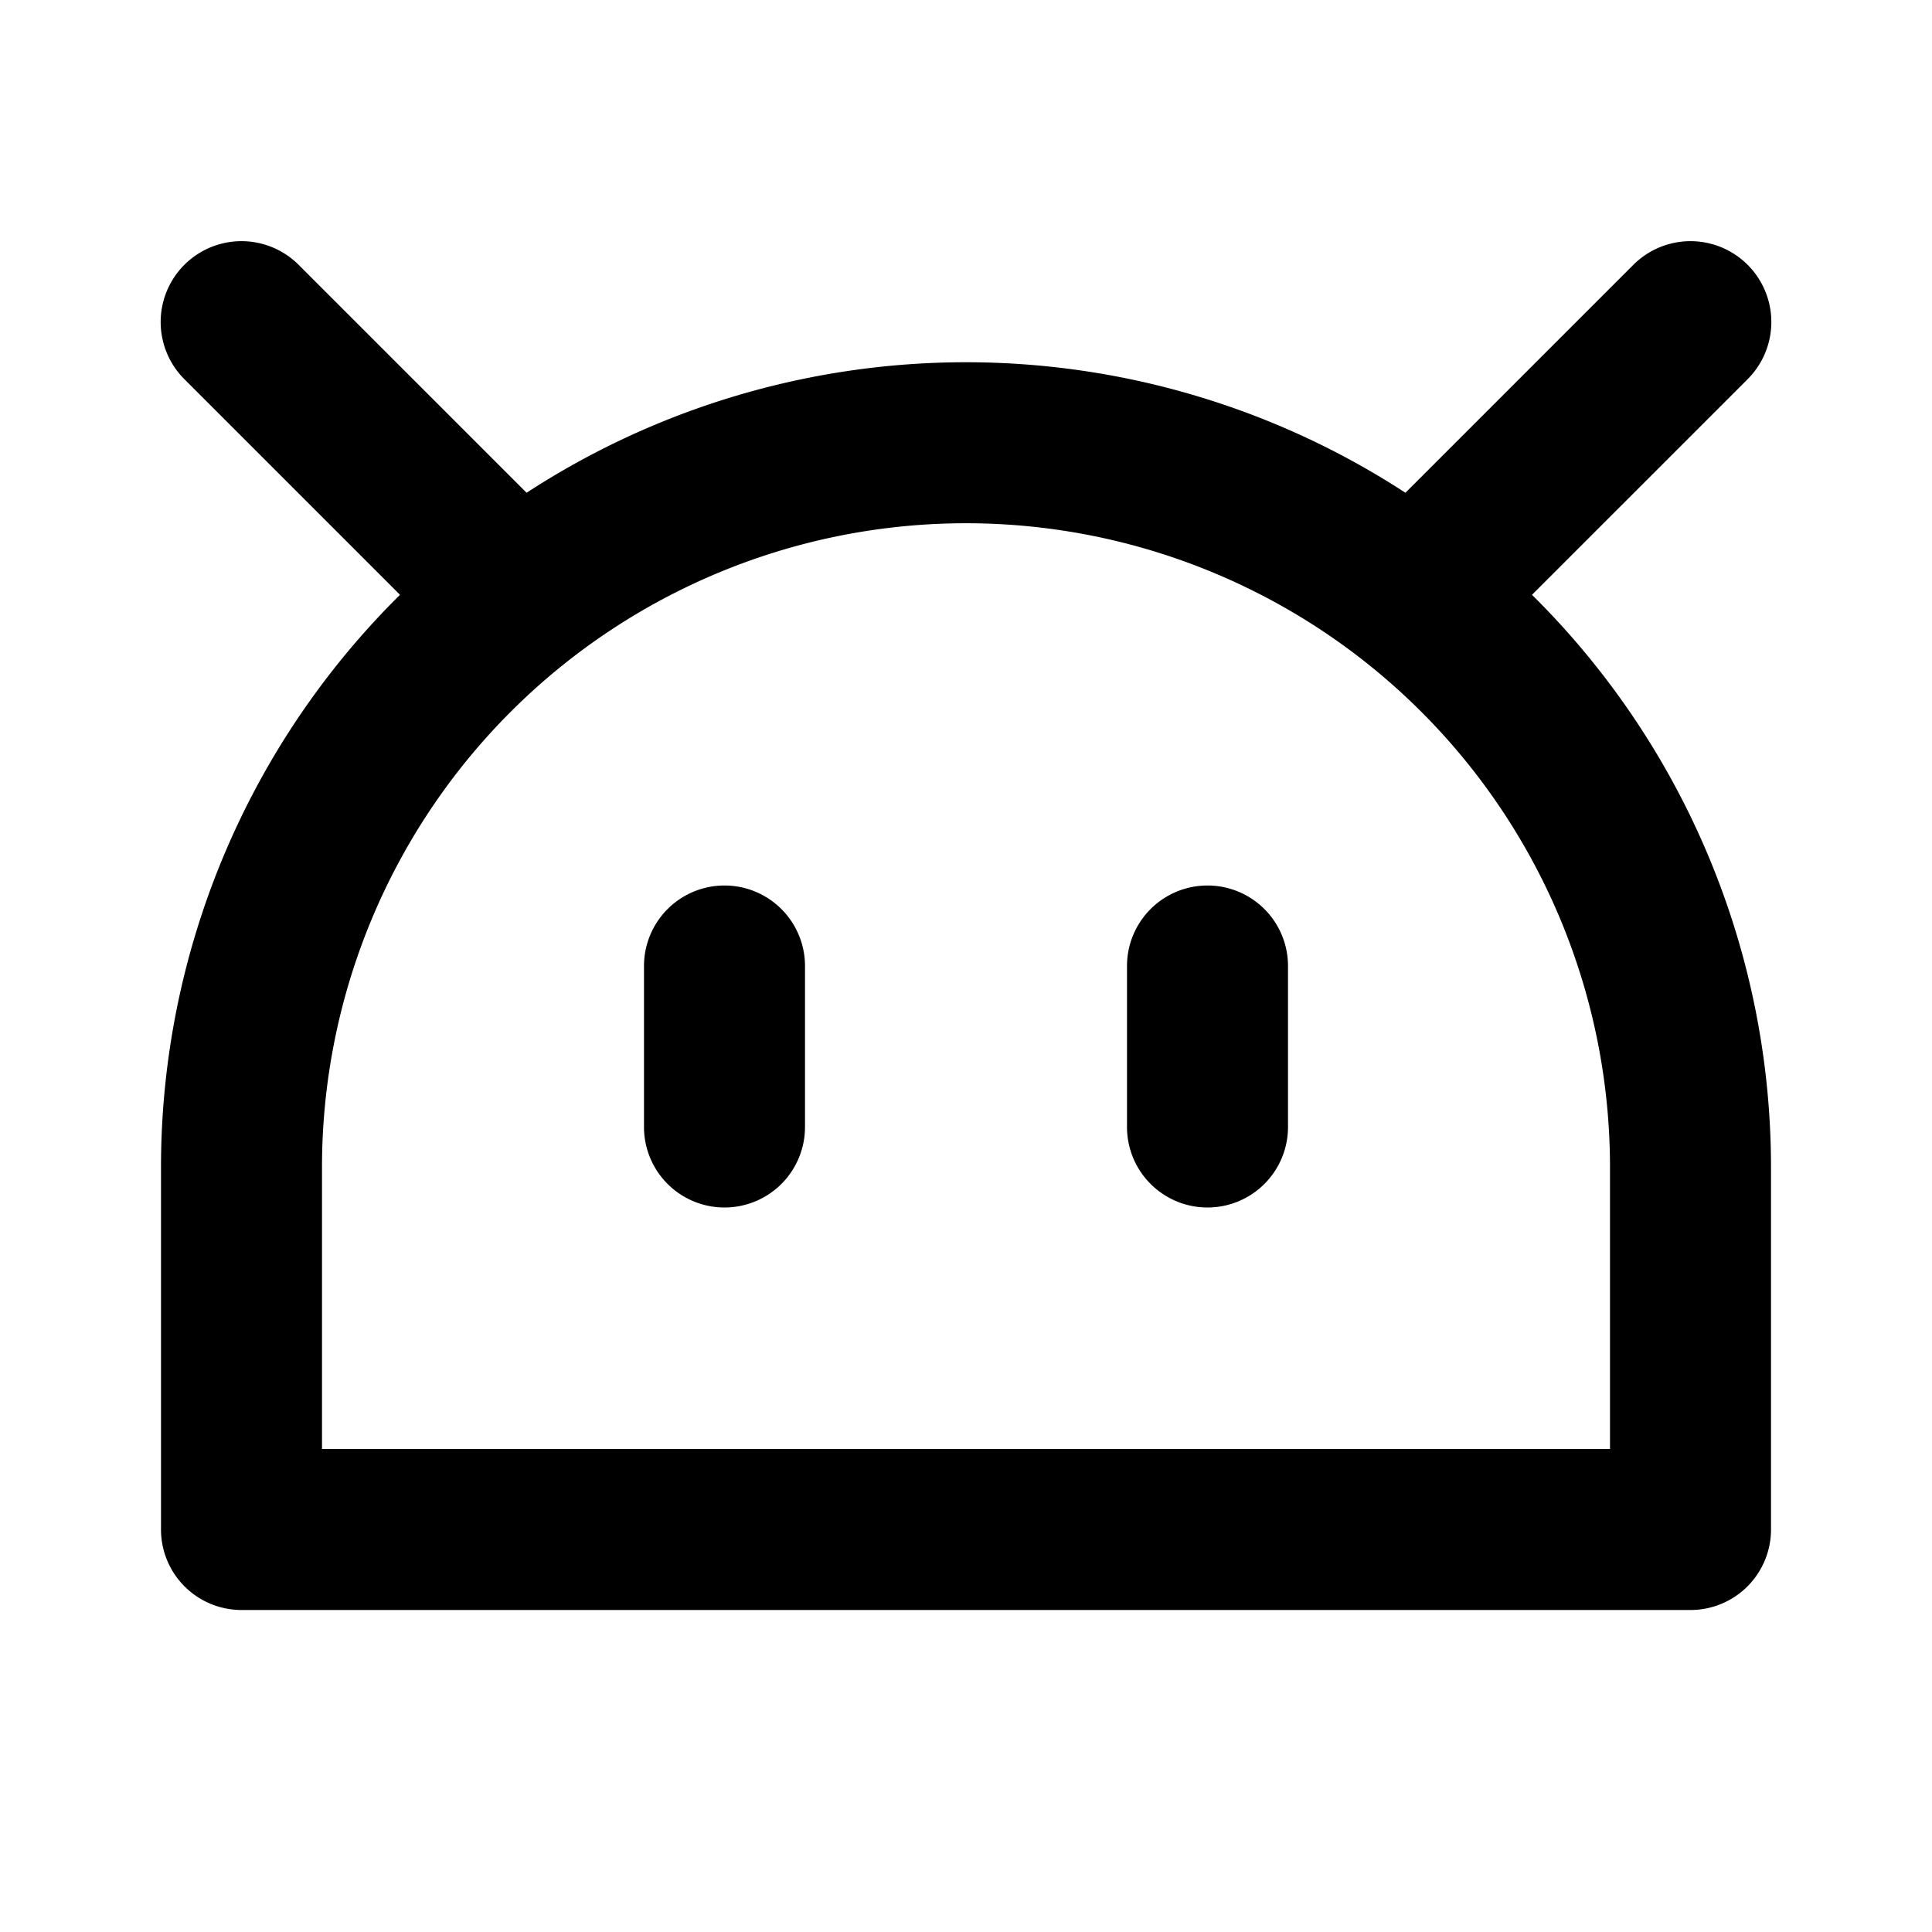 <svg width="800px" height="800px" viewBox="0 0 24 24"><defs><style>robo{fill: green;}</style></defs><path id="robo" class="cls-1" d="M9,15a1,1,0,0,1-1-1V12a1,1,0,0,1,2,0v2A1,1,0,0,1,9,15Z"/><path class="cls-1" d="M15,15a1,1,0,0,1-1-1V12a1,1,0,0,1,2,0v2A1,1,0,0,1,15,15Z"/><path class="cls-1" d="M6,8a1,1,0,0,1-.71-.29l-3-3A1,1,0,0,1,3.71,3.29l3,3a1,1,0,0,1,0,1.42A1,1,0,0,1,6,8Z"/><path class="cls-1" d="M18,8a1,1,0,0,1-.71-.29,1,1,0,0,1,0-1.42l3-3a1,1,0,1,1,1.42,1.42l-3,3A1,1,0,0,1,18,8Z"/><path class="cls-1" d="M21,20H3a1,1,0,0,1-1-1V14.5a10,10,0,0,1,20,0V19A1,1,0,0,1,21,20ZM4,18H20V14.5a8,8,0,0,0-16,0Z"/></svg>